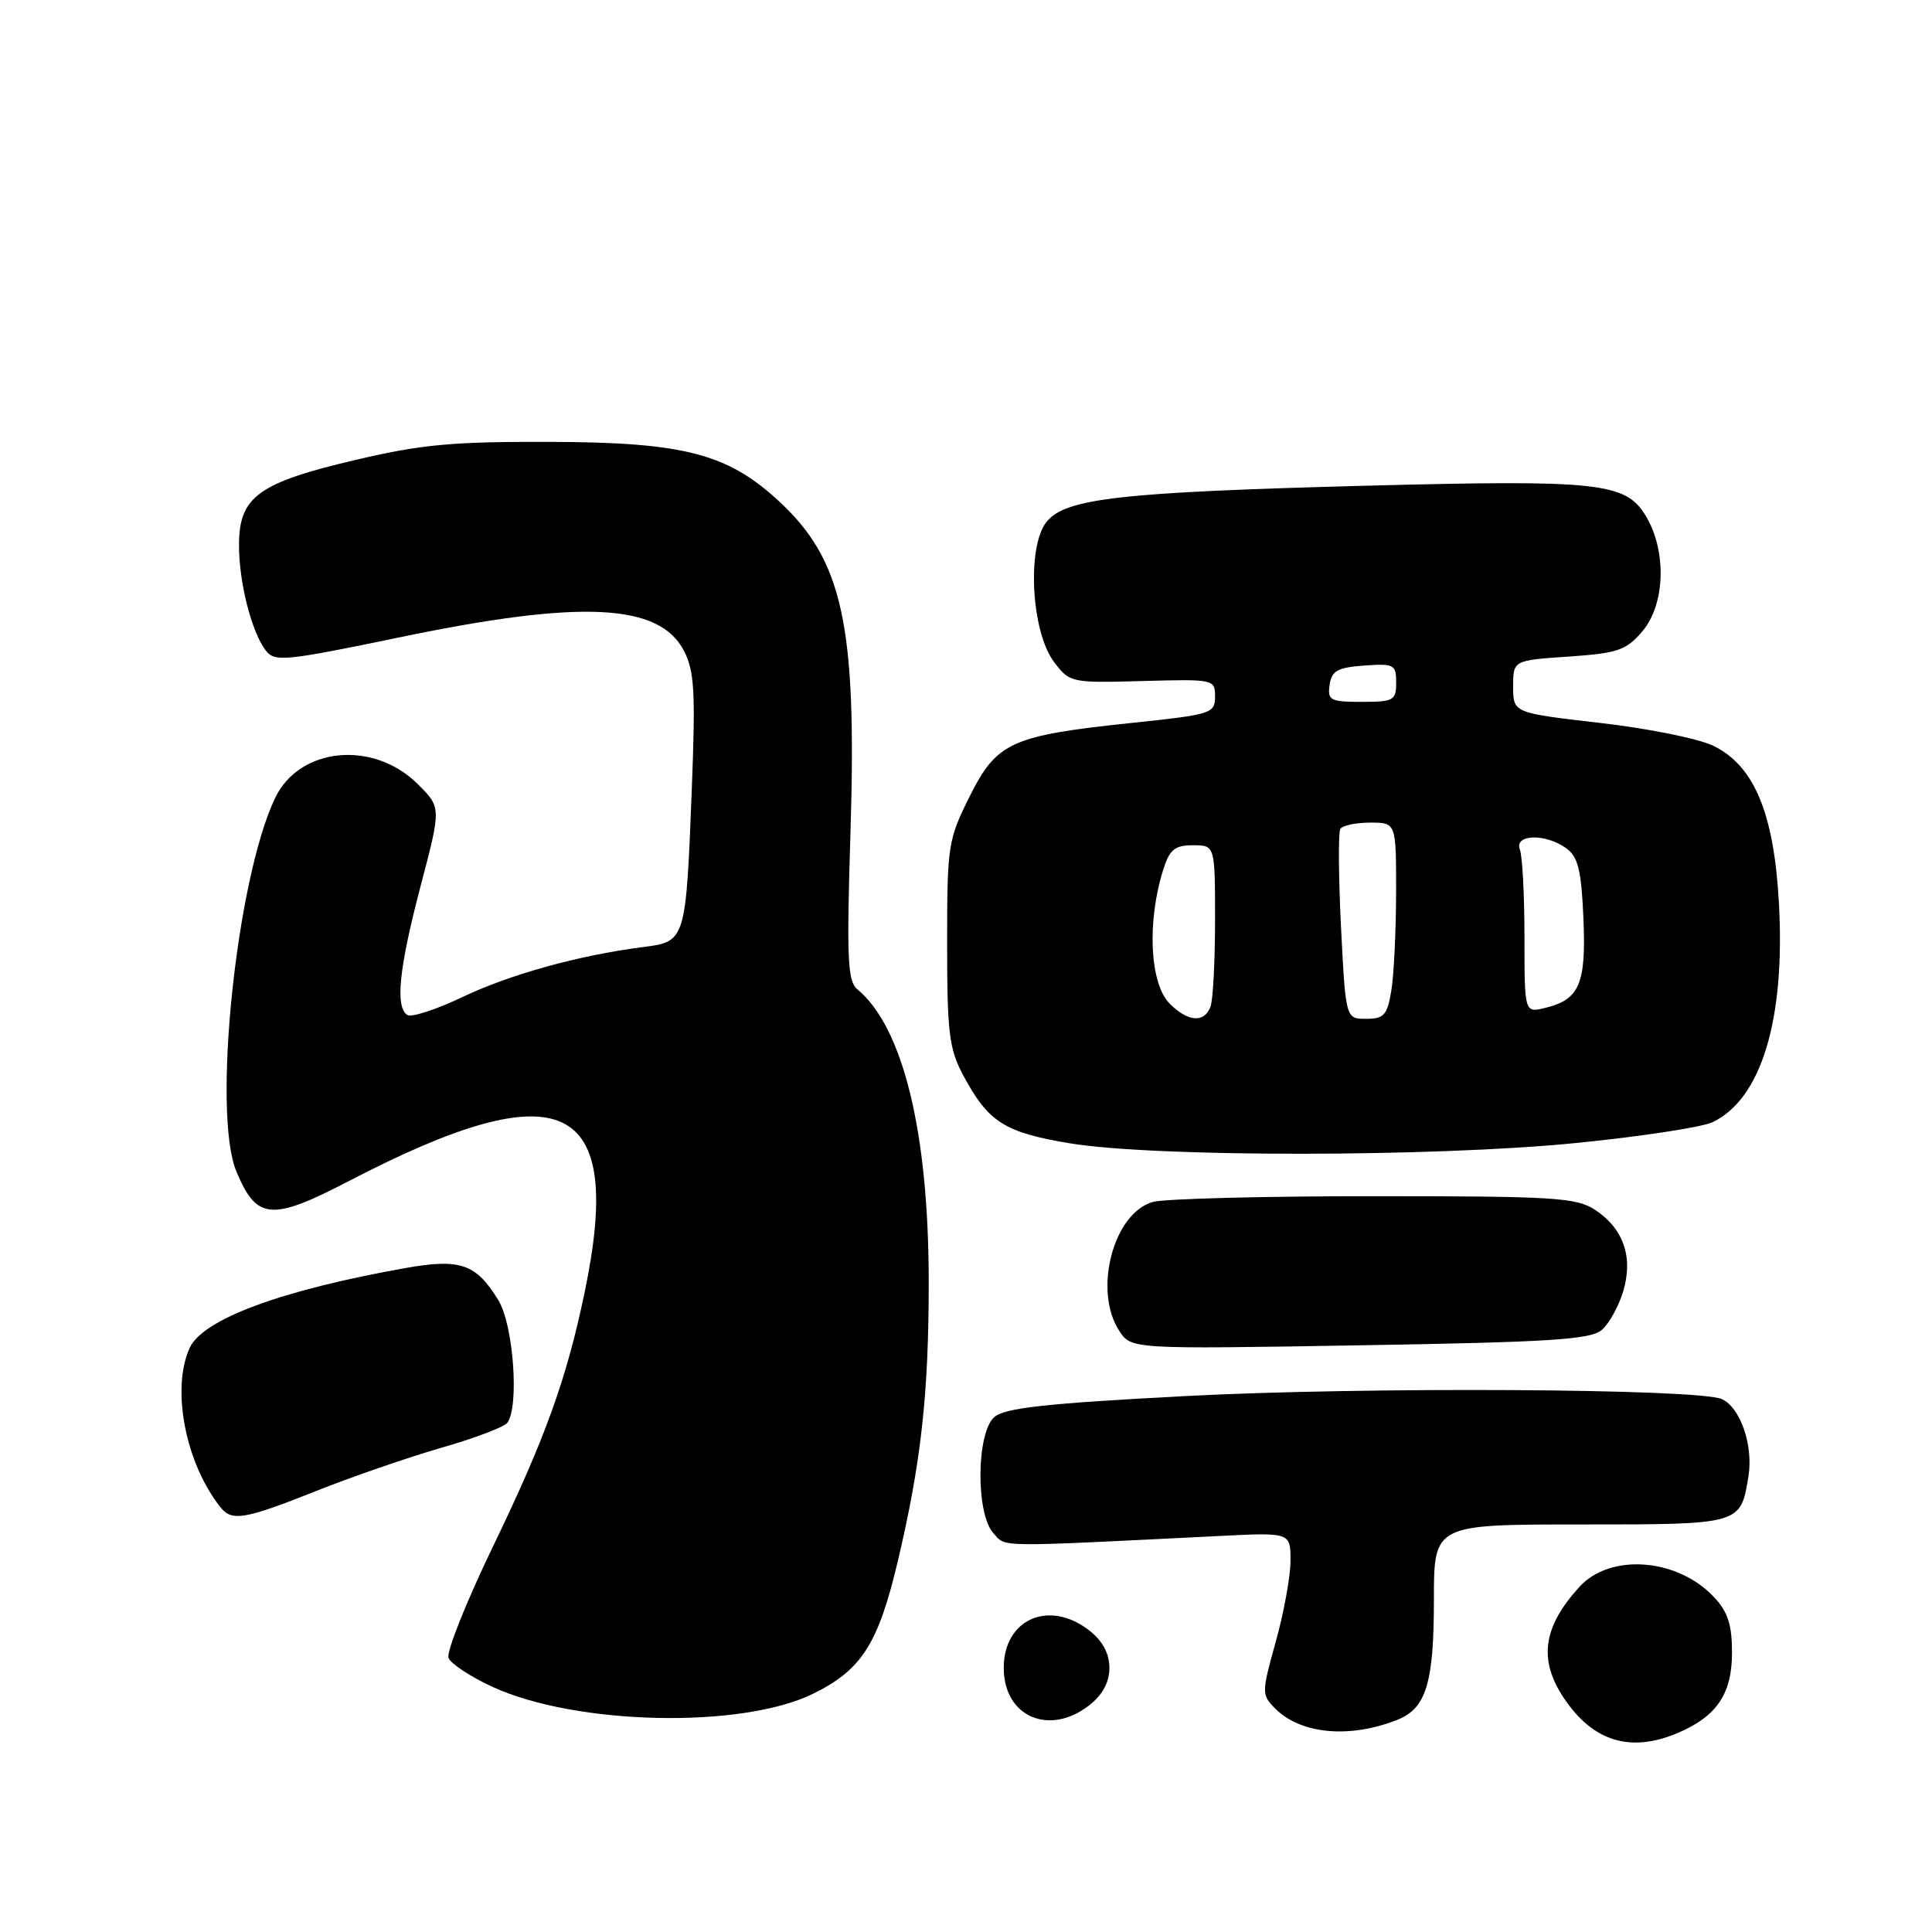 <?xml version="1.0" encoding="UTF-8" standalone="no"?>
<!DOCTYPE svg PUBLIC "-//W3C//DTD SVG 1.1//EN" "http://www.w3.org/Graphics/SVG/1.1/DTD/svg11.dtd" >
<svg xmlns="http://www.w3.org/2000/svg" xmlns:xlink="http://www.w3.org/1999/xlink" version="1.1" viewBox="0 0 256 256">
 <g >
 <path fill="currentColor"
d=" M 222.28 229.64 C 227.48 227.44 229.50 224.45 229.50 218.98 C 229.50 215.27 228.95 213.57 227.10 211.61 C 222.25 206.45 213.37 205.78 209.28 210.27 C 204.41 215.62 203.82 219.96 207.28 225.09 C 211.11 230.77 216.06 232.27 222.28 229.64 Z  M 185.12 227.90 C 188.98 226.38 190.00 223.04 190.00 211.95 C 190.00 202.00 190.00 202.00 209.38 202.00 C 230.76 202.00 230.63 202.03 231.68 195.61 C 232.34 191.53 230.61 186.50 228.16 185.39 C 225.09 183.99 180.72 183.74 157.00 184.99 C 138.55 185.96 133.12 186.56 131.75 187.77 C 129.37 189.87 129.28 200.55 131.62 203.14 C 133.35 205.05 131.46 205.02 161.50 203.53 C 171.00 203.05 171.00 203.05 171.00 206.80 C 171.00 208.86 170.12 213.68 169.05 217.52 C 167.17 224.28 167.16 224.56 168.93 226.35 C 172.31 229.78 178.78 230.40 185.12 227.90 Z  M 107.70 224.45 C 114.16 221.29 116.36 217.85 118.95 206.92 C 122.05 193.84 123.07 184.66 123.06 169.85 C 123.06 150.02 119.66 136.11 113.60 131.08 C 112.30 130.00 112.17 127.01 112.70 110.03 C 113.54 82.77 111.67 74.20 103.16 66.36 C 96.38 60.11 90.61 58.61 73.00 58.55 C 59.94 58.51 55.86 58.88 47.08 60.95 C 34.29 63.95 31.71 65.81 31.67 72.08 C 31.63 77.04 33.31 83.72 35.23 86.21 C 36.40 87.74 37.80 87.59 53.00 84.44 C 77.02 79.44 87.37 79.94 90.63 86.24 C 92.01 88.91 92.17 91.70 91.67 104.45 C 90.88 124.78 90.88 124.77 85.14 125.50 C 76.67 126.59 67.58 129.11 61.24 132.13 C 57.80 133.77 54.54 134.83 53.99 134.50 C 52.34 133.47 52.86 128.33 55.73 117.41 C 58.47 107.01 58.47 107.01 55.39 103.93 C 49.49 98.03 39.66 98.98 36.44 105.76 C 31.30 116.59 28.10 147.51 31.32 155.22 C 34.01 161.67 35.94 161.84 46.22 156.50 C 74.56 141.77 82.79 145.64 77.48 171.18 C 75.08 182.71 72.28 190.50 65.34 204.88 C 61.79 212.23 59.13 218.89 59.43 219.68 C 59.73 220.46 62.37 222.19 65.29 223.53 C 76.37 228.61 98.23 229.08 107.70 224.45 Z  M 144.37 225.93 C 146.11 224.55 147.00 222.89 147.00 221.00 C 147.00 219.11 146.11 217.45 144.37 216.07 C 139.05 211.89 133.00 214.52 133.00 221.00 C 133.00 227.48 139.05 230.11 144.37 225.93 Z  M 41.88 197.57 C 46.62 195.68 54.10 193.10 58.50 191.83 C 62.90 190.57 66.83 189.08 67.23 188.52 C 68.82 186.33 68.03 175.56 66.05 172.31 C 63.09 167.46 61.01 166.73 53.74 168.02 C 37.29 170.94 26.87 174.80 25.13 178.61 C 22.66 184.04 24.58 193.93 29.24 199.75 C 30.74 201.62 32.43 201.33 41.88 197.57 Z  M 212.26 176.21 C 213.23 175.37 214.50 173.06 215.09 171.09 C 216.43 166.57 215.12 162.78 211.34 160.30 C 208.86 158.68 205.93 158.50 182.04 158.50 C 167.44 158.50 154.27 158.84 152.77 159.26 C 147.51 160.73 144.83 171.04 148.31 176.35 C 149.90 178.77 149.90 178.77 180.20 178.26 C 205.53 177.84 210.79 177.50 212.26 176.21 Z  M 208.98 151.44 C 217.50 150.59 225.58 149.35 226.94 148.69 C 233.39 145.59 236.56 135.13 235.72 119.72 C 235.07 107.74 232.44 101.44 227.00 98.81 C 225.07 97.87 218.32 96.51 212.00 95.79 C 200.50 94.46 200.50 94.46 200.50 90.98 C 200.50 87.50 200.50 87.50 207.84 87.00 C 214.33 86.56 215.46 86.18 217.59 83.69 C 220.67 80.11 220.88 72.96 218.05 68.32 C 215.38 63.93 211.84 63.56 181.00 64.36 C 148.45 65.22 141.20 66.03 138.68 69.14 C 136.04 72.41 136.63 83.71 139.67 87.72 C 141.74 90.46 141.91 90.50 151.38 90.24 C 160.86 89.98 161.00 90.01 161.00 92.30 C 161.00 94.52 160.52 94.68 150.25 95.76 C 133.99 97.46 132.10 98.31 128.50 105.50 C 125.61 111.28 125.50 112.00 125.50 125.00 C 125.50 136.89 125.76 138.98 127.64 142.50 C 130.95 148.68 133.08 150.04 141.67 151.48 C 152.88 153.36 190.04 153.34 208.98 151.44 Z  M 155.00 133.00 C 152.35 130.35 151.95 122.18 154.13 115.25 C 154.98 112.56 155.66 112.00 158.08 112.00 C 161.00 112.00 161.00 112.00 161.00 121.92 C 161.00 127.37 160.73 132.55 160.39 133.42 C 159.57 135.57 157.41 135.41 155.00 133.00 Z  M 177.69 122.84 C 177.36 116.15 177.32 110.30 177.60 109.84 C 177.88 109.38 179.67 109.00 181.56 109.00 C 185.00 109.00 185.00 109.00 184.99 118.25 C 184.98 123.34 184.70 129.19 184.36 131.25 C 183.82 134.51 183.38 135.00 181.02 135.00 C 178.31 135.00 178.31 135.00 177.69 122.84 Z  M 202.00 124.19 C 202.00 118.68 201.73 113.45 201.39 112.58 C 200.60 110.52 204.81 110.41 207.55 112.41 C 209.11 113.55 209.54 115.32 209.81 121.66 C 210.19 130.36 209.29 132.46 204.75 133.55 C 202.00 134.22 202.00 134.22 202.00 124.19 Z  M 176.18 90.75 C 176.45 88.88 177.22 88.45 180.75 88.19 C 184.72 87.91 185.00 88.05 185.00 90.44 C 185.00 92.81 184.67 93.00 180.43 93.00 C 176.26 93.00 175.89 92.80 176.18 90.75 Z "/>
</g>
</svg>